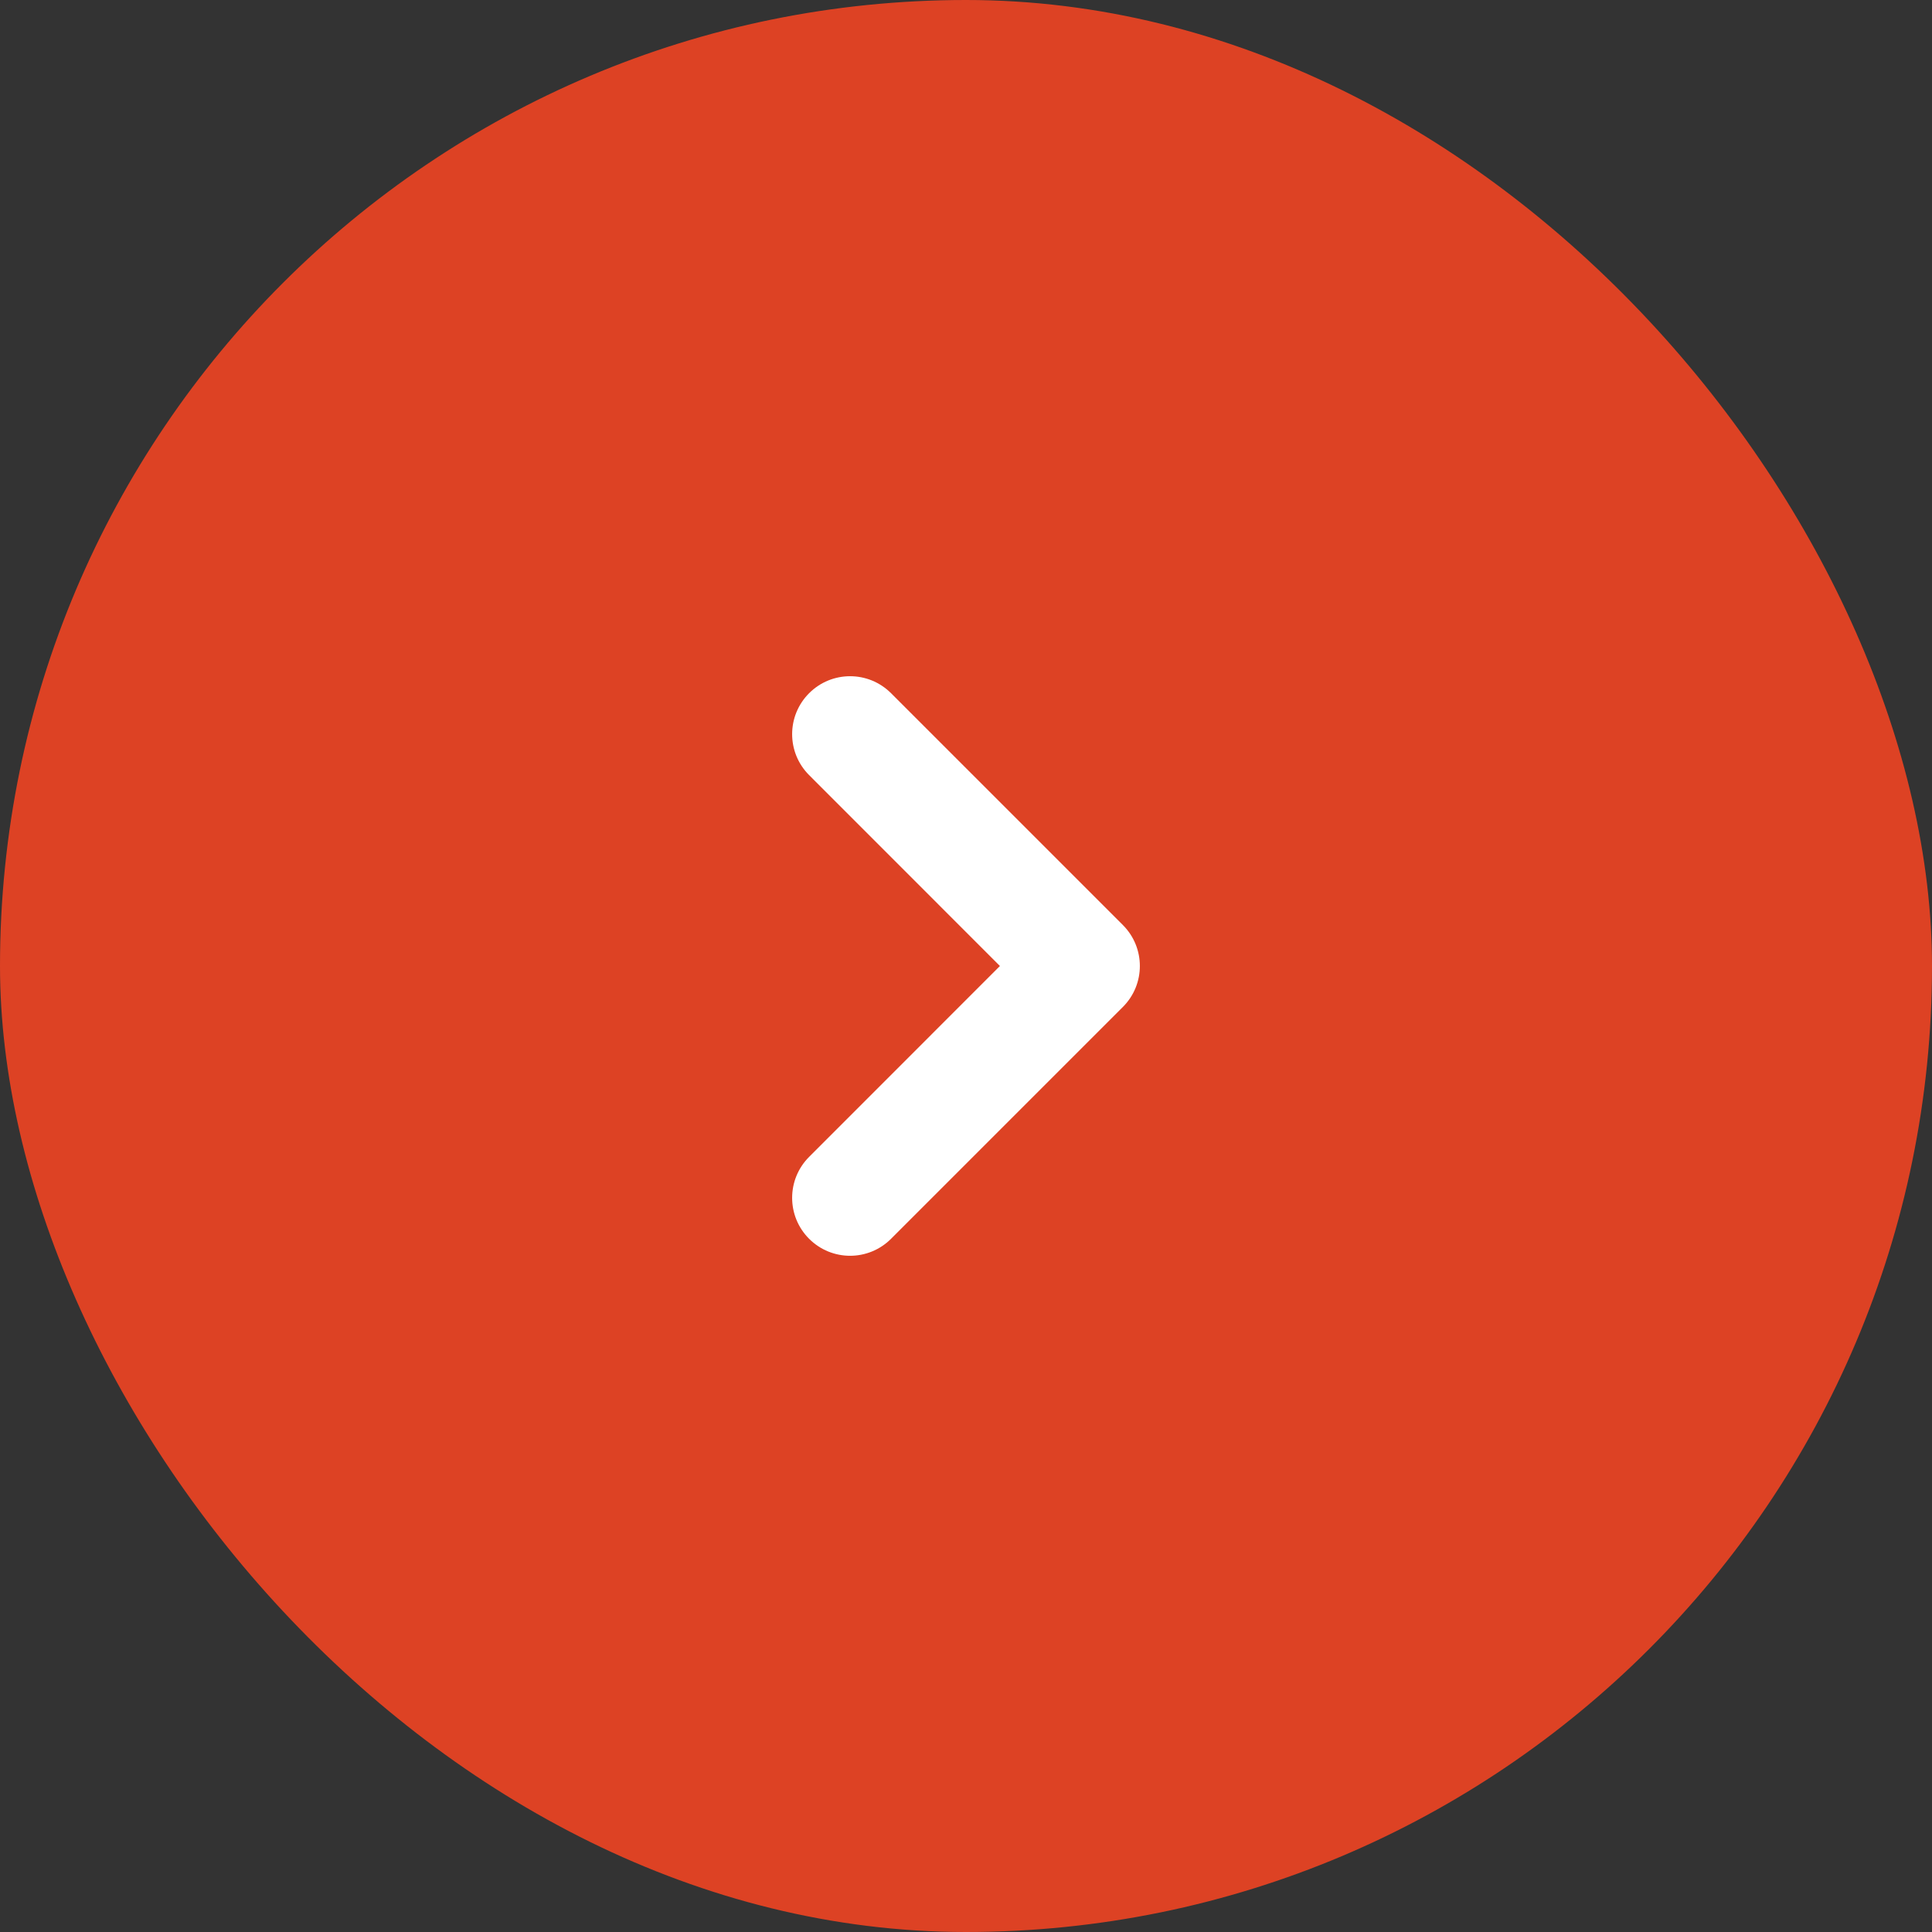 <svg width="25" height="25" viewBox="0 0 25 25" fill="none" xmlns="http://www.w3.org/2000/svg">
<rect x="0" y="0" width="25" height="25" fill="#333333" stroke="none"/>
<rect width="25" height="25" rx="12.5" fill="#DD4224"/>
<path fill-rule="evenodd" clip-rule="evenodd" d="M10.47 16.03C10.177 15.737 10.177 15.263 10.47 14.97L12.939 12.5L10.47 10.03C10.177 9.737 10.177 9.263 10.47 8.97C10.763 8.677 11.237 8.677 11.53 8.97L14.53 11.97C14.823 12.263 14.823 12.737 14.53 13.03L11.53 16.03C11.237 16.323 10.763 16.323 10.47 16.03Z" fill="white"/>
</svg>

